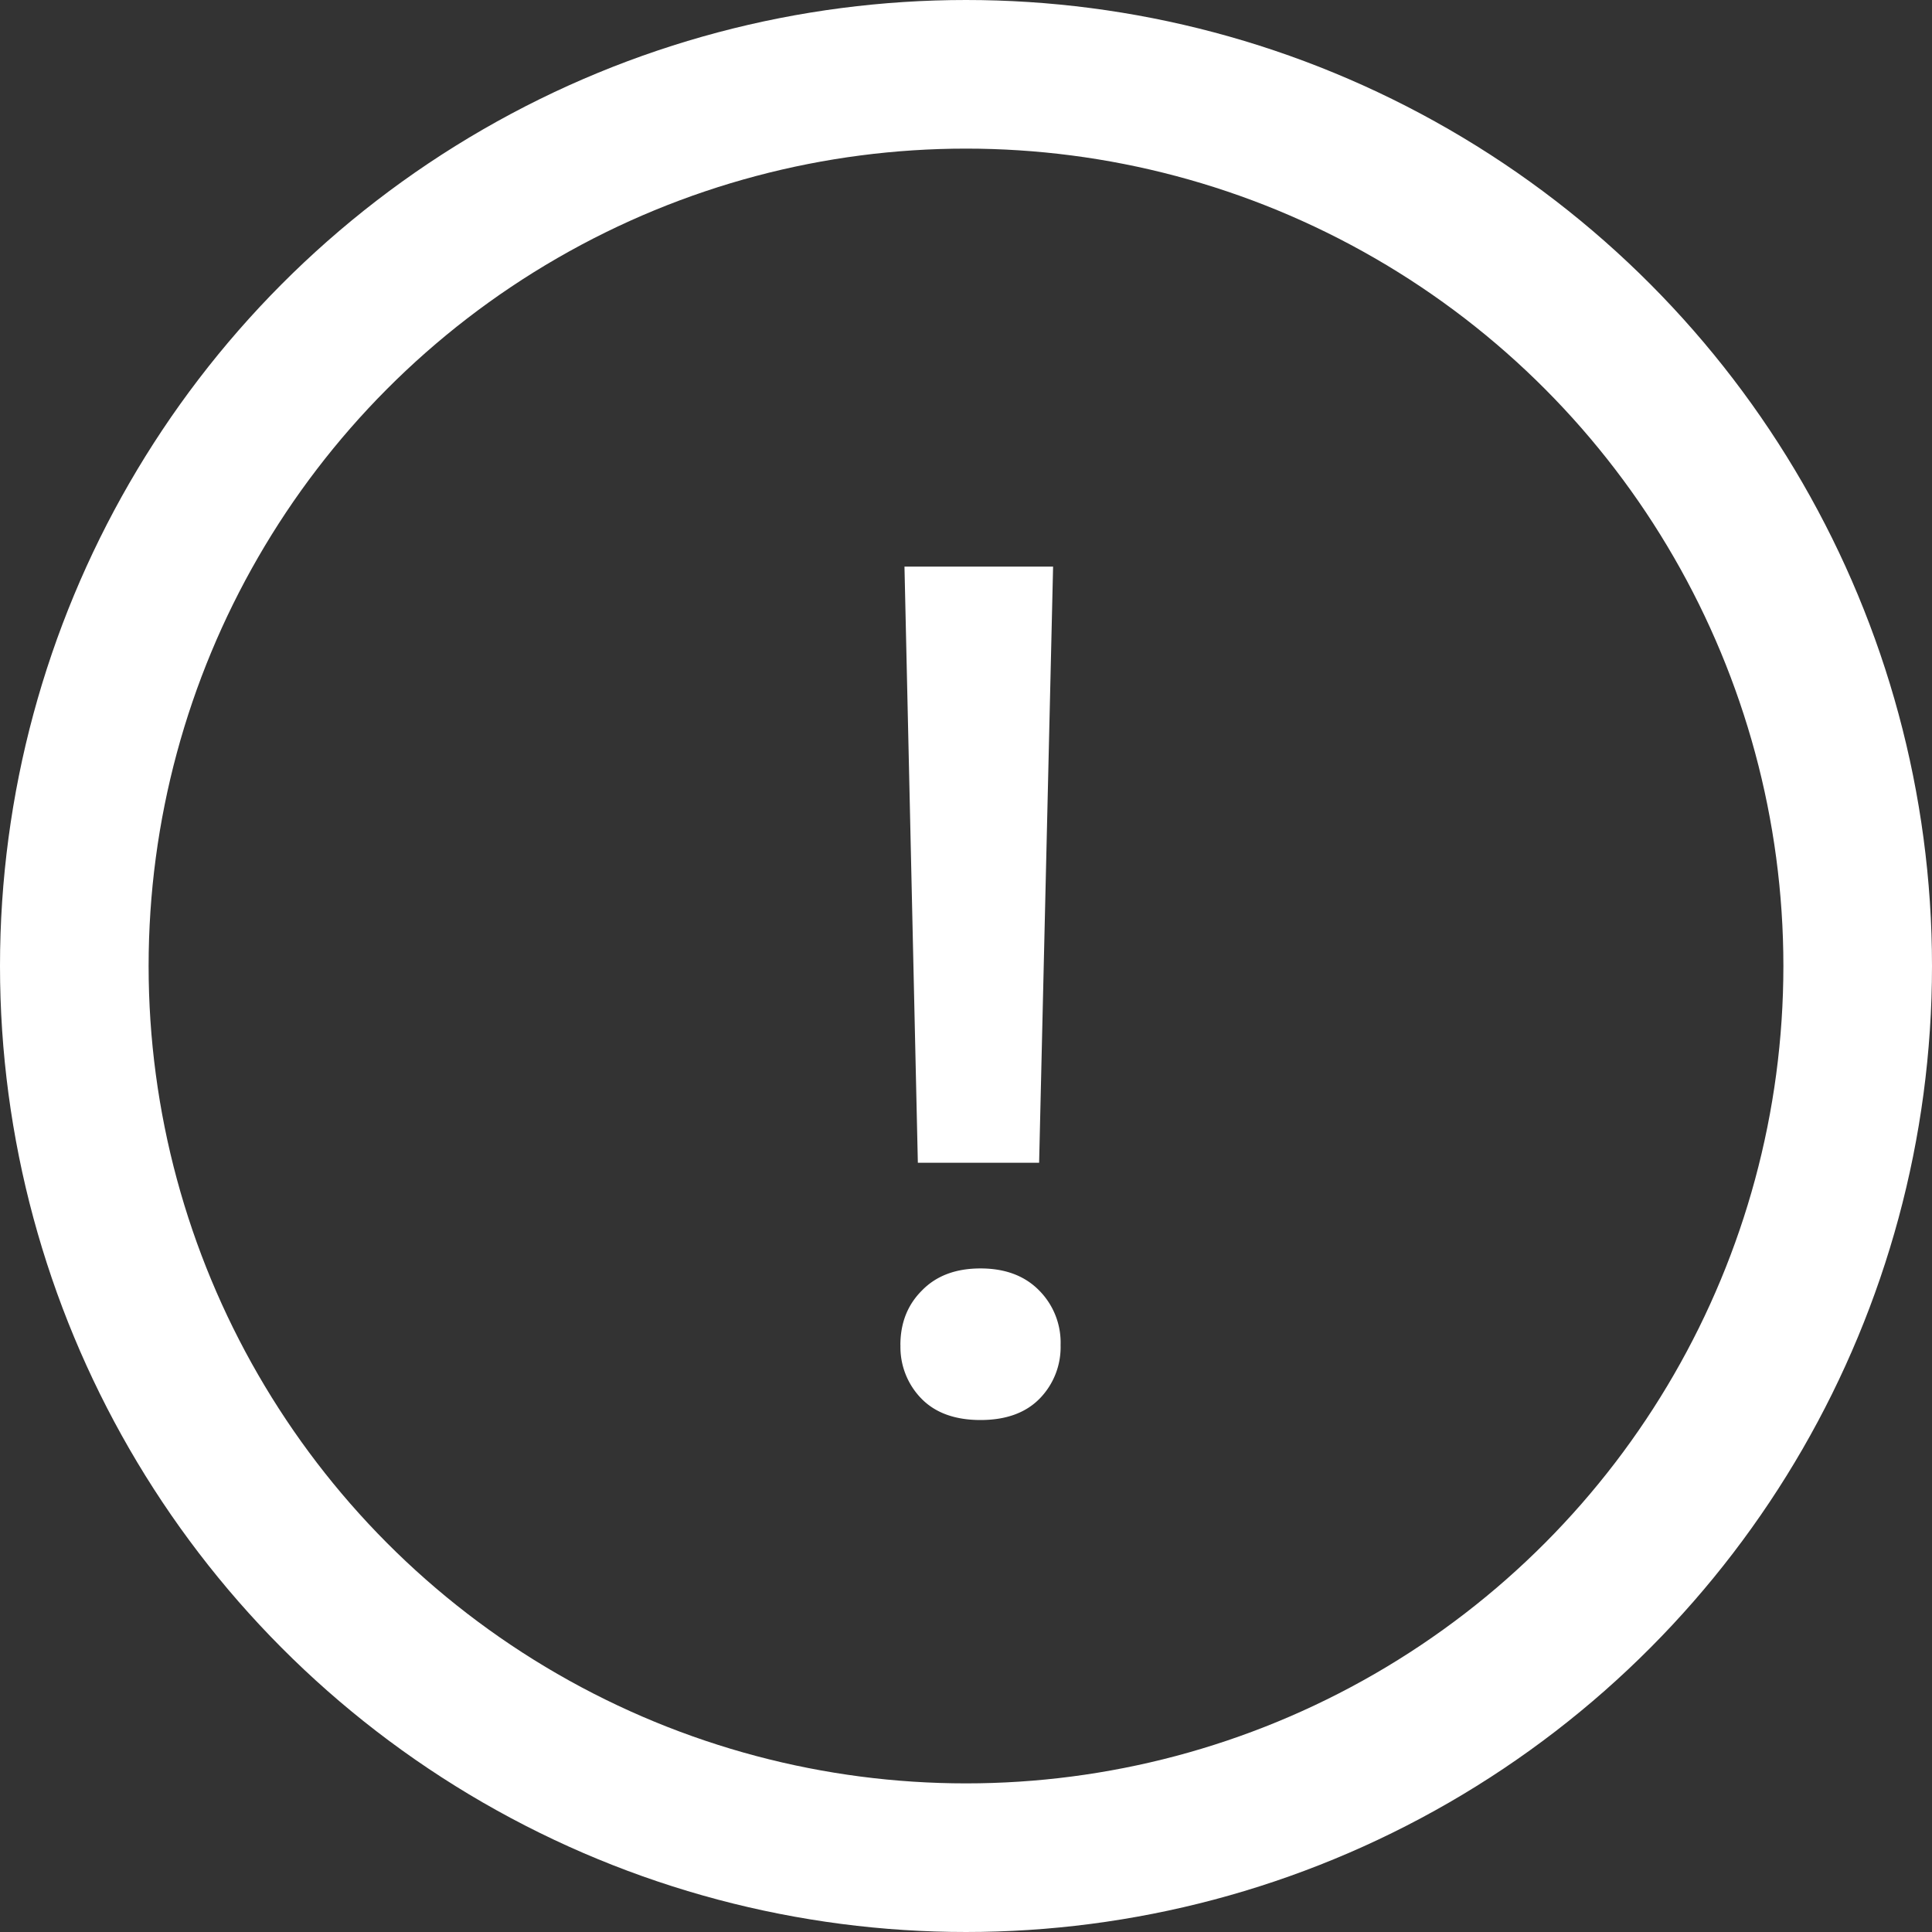 <svg width="26" height="26" fill="none" xmlns="http://www.w3.org/2000/svg"><rect width="100%" height="100%" fill="#333333" stroke="none"/><circle cx="13" cy="13" r="12" fill="transparent" stroke="#fff" stroke-width="2"/><path d="M13.984 15.648h-1.632l-.18-8.023h2l-.188 8.023zm-1.867 2.454c0-.297.096-.542.29-.735.192-.198.455-.297.788-.297.334 0 .597.1.79.297a.995.995 0 01.288.735.99.99 0 01-.28.718c-.188.193-.454.29-.798.29-.343 0-.61-.097-.797-.29a.99.99 0 01-.28-.718z" fill="#fff"/></svg>